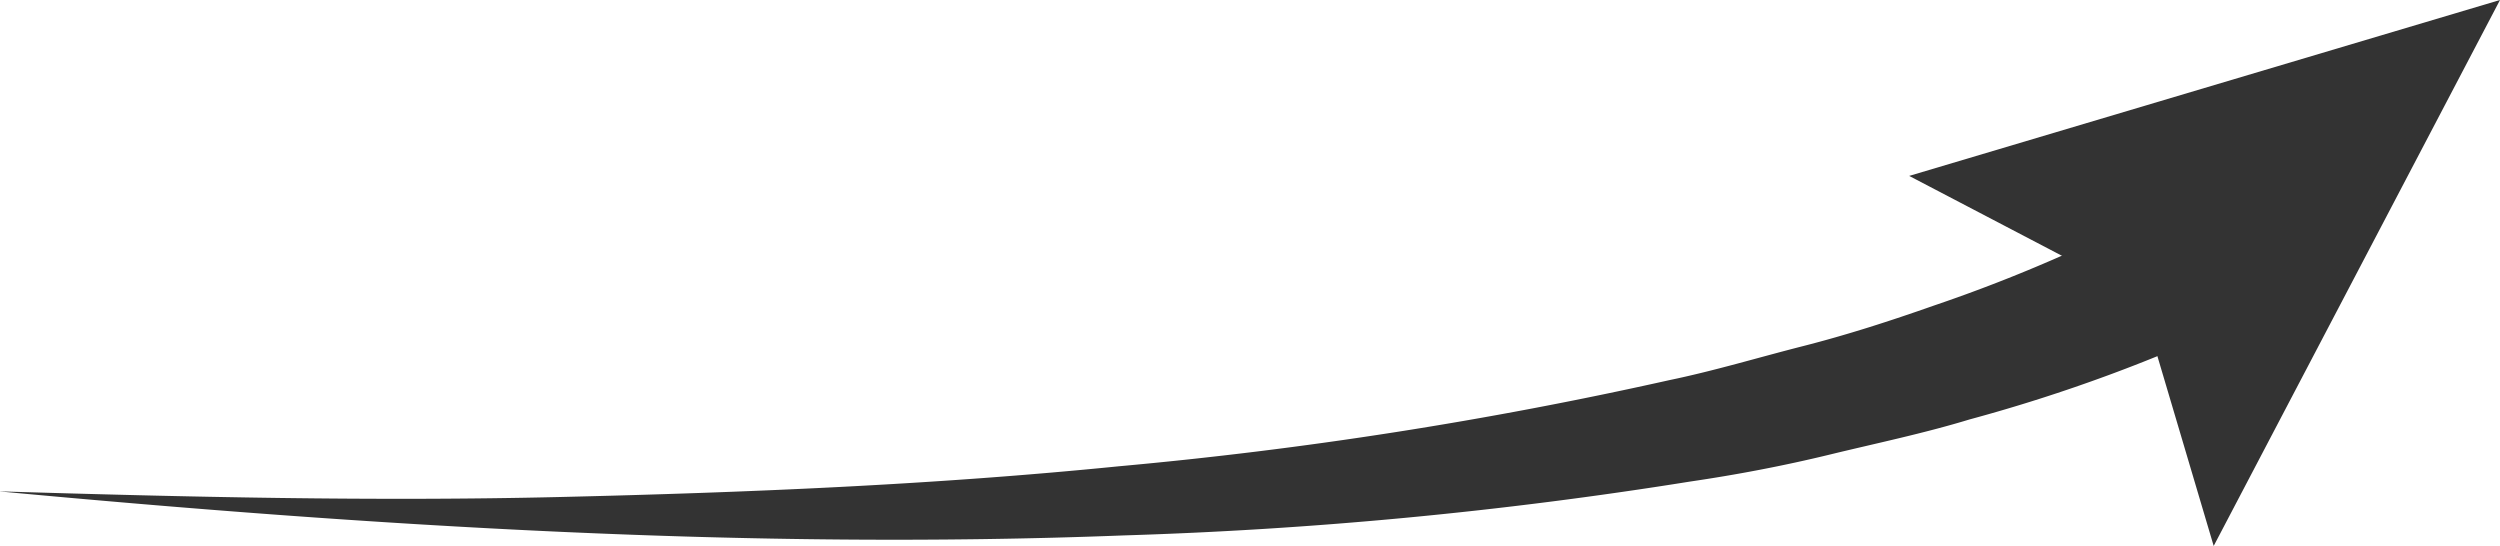 <svg xmlns="http://www.w3.org/2000/svg" viewBox="0 0 61.82 13.5"><defs><style>.cls-1{fill:#333;}</style></defs><title>youtube-account-arrow-2</title><g id="Layer_2" data-name="Layer 2"><g id="Layer_1-2" data-name="Layer 1"><path class="cls-1" d="M55.48,7.87a40.35,40.35,0,0,1-6.77,2.5c-1.15.35-2.31.59-3.46.87s-2.31.5-3.47.67a109.66,109.66,0,0,1-14,1.33c-4.65.18-9.3.12-13.94-.09s-9.26-.57-13.87-1c4.63.14,9.26.25,13.88.14s9.24-.3,13.82-.76A106.32,106.32,0,0,0,41.28,9.4c1.11-.23,2.2-.56,3.3-.84s2.18-.63,3.23-1a38.35,38.35,0,0,0,6.1-2.68Z"/><polygon class="cls-1" points="47.21 4.35 52.91 7.33 54.74 13.5 61.82 0 47.21 4.35"/></g></g></svg>